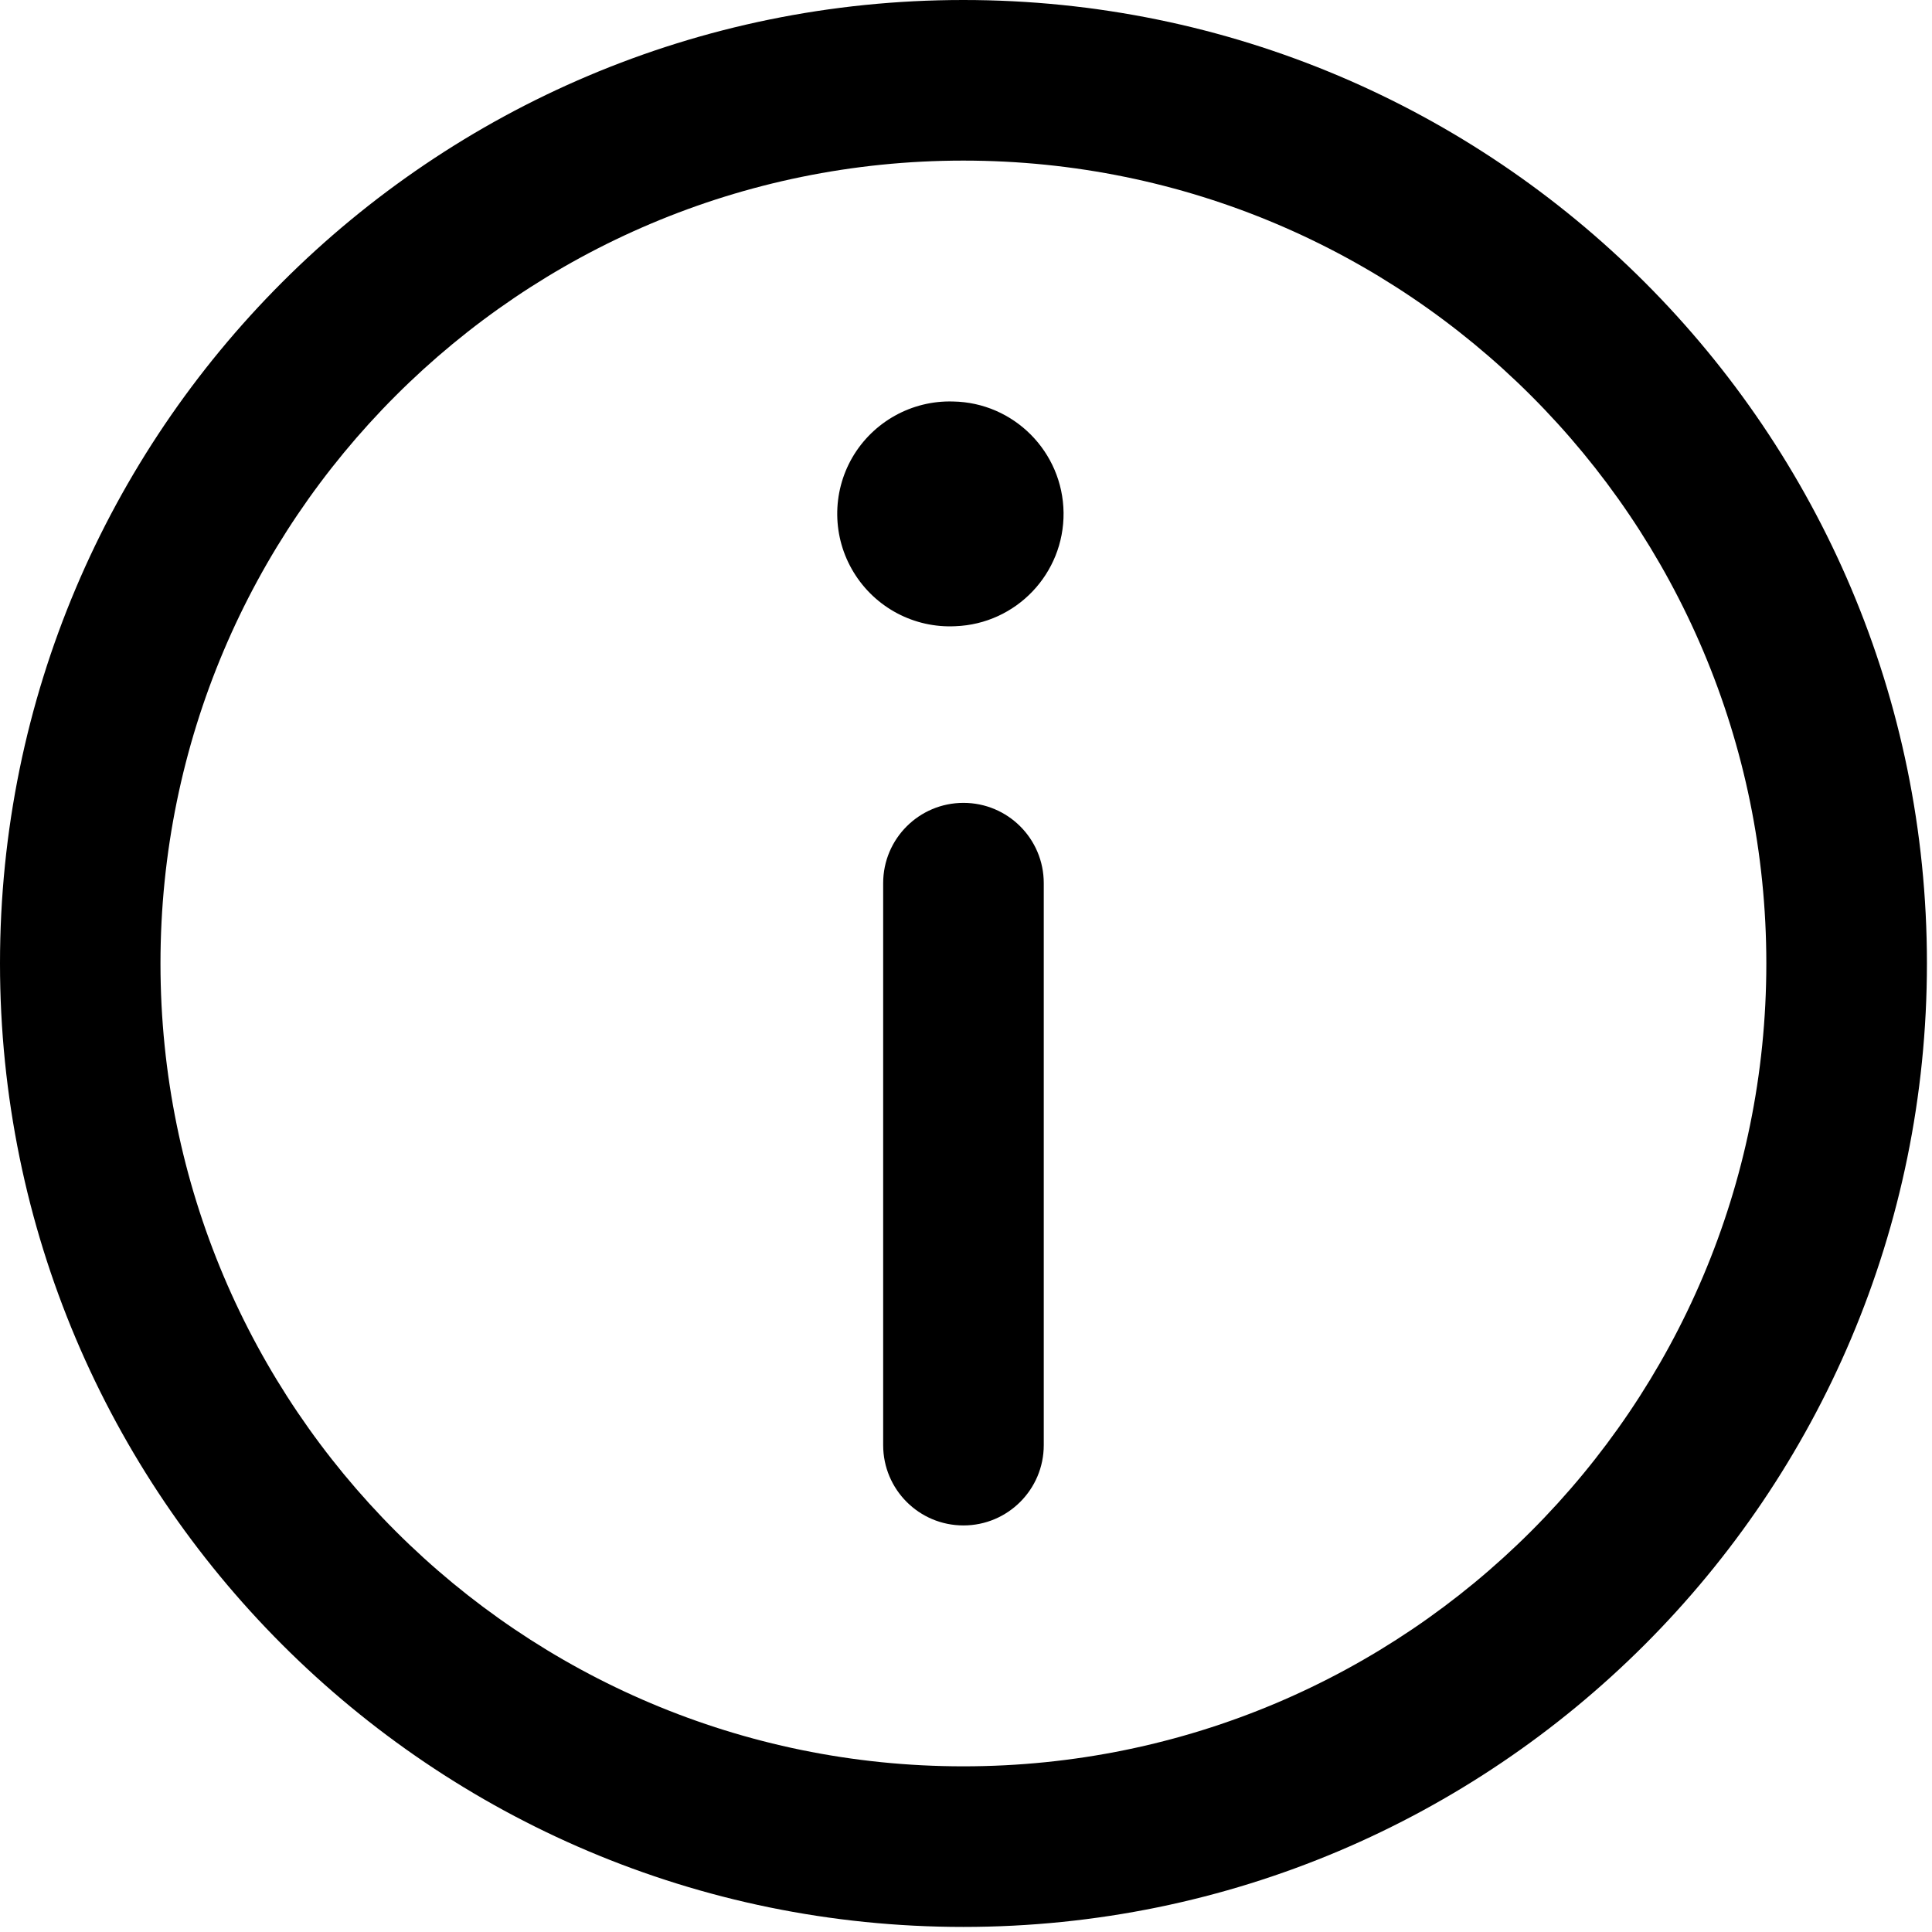 <?xml version="1.0" encoding="UTF-8"?>
<svg width="16px" height="16px" viewBox="0 0 16 16" version="1.1" xmlns="http://www.w3.org/2000/svg" xmlns:xlink="http://www.w3.org/1999/xlink">
    <title>icon-prompt</title>
    <g id="恩墨图标库" stroke="none" stroke-width="1" fill="none" fill-rule="evenodd">
        <g id="zCloud-icon更新对照表" transform="translate(-1934, -355)" fill="#000000" fill-rule="nonzero">
            <g id="icon-prompt" transform="translate(1934, 355)">
                <rect id="矩形" opacity="0" x="0" y="0" width="16" height="16"></rect>
                <path d="M7.978,15.958 C3.573,15.958 0,12.384 0,7.978 C0,3.573 3.573,0 7.978,0 C12.385,0 15.958,3.573 15.958,7.978 C15.958,12.385 12.385,15.958 7.978,15.958 Z M7.978,14.628 C11.651,14.628 14.628,11.651 14.628,7.979 C14.628,4.307 11.651,1.33 7.978,1.33 C4.306,1.33 1.329,4.307 1.329,7.979 C1.329,11.651 4.306,14.628 7.978,14.628 Z M7.314,7.314 C7.314,6.946 7.612,6.649 7.979,6.649 C8.346,6.649 8.644,6.946 8.644,7.314 L8.644,11.968 C8.644,12.335 8.346,12.633 7.979,12.633 C7.611,12.633 7.314,12.335 7.314,11.968 L7.314,7.314 L7.314,7.314 Z M7.912,5.186 C7.571,5.203 7.248,5.032 7.07,4.74 C6.892,4.449 6.888,4.083 7.059,3.788 C7.231,3.493 7.551,3.315 7.892,3.325 C8.396,3.333 8.802,3.742 8.808,4.246 C8.813,4.75 8.416,5.167 7.912,5.186 L7.912,5.186 Z" id="形状"></path>
            </g>
        </g>
    </g>
</svg>